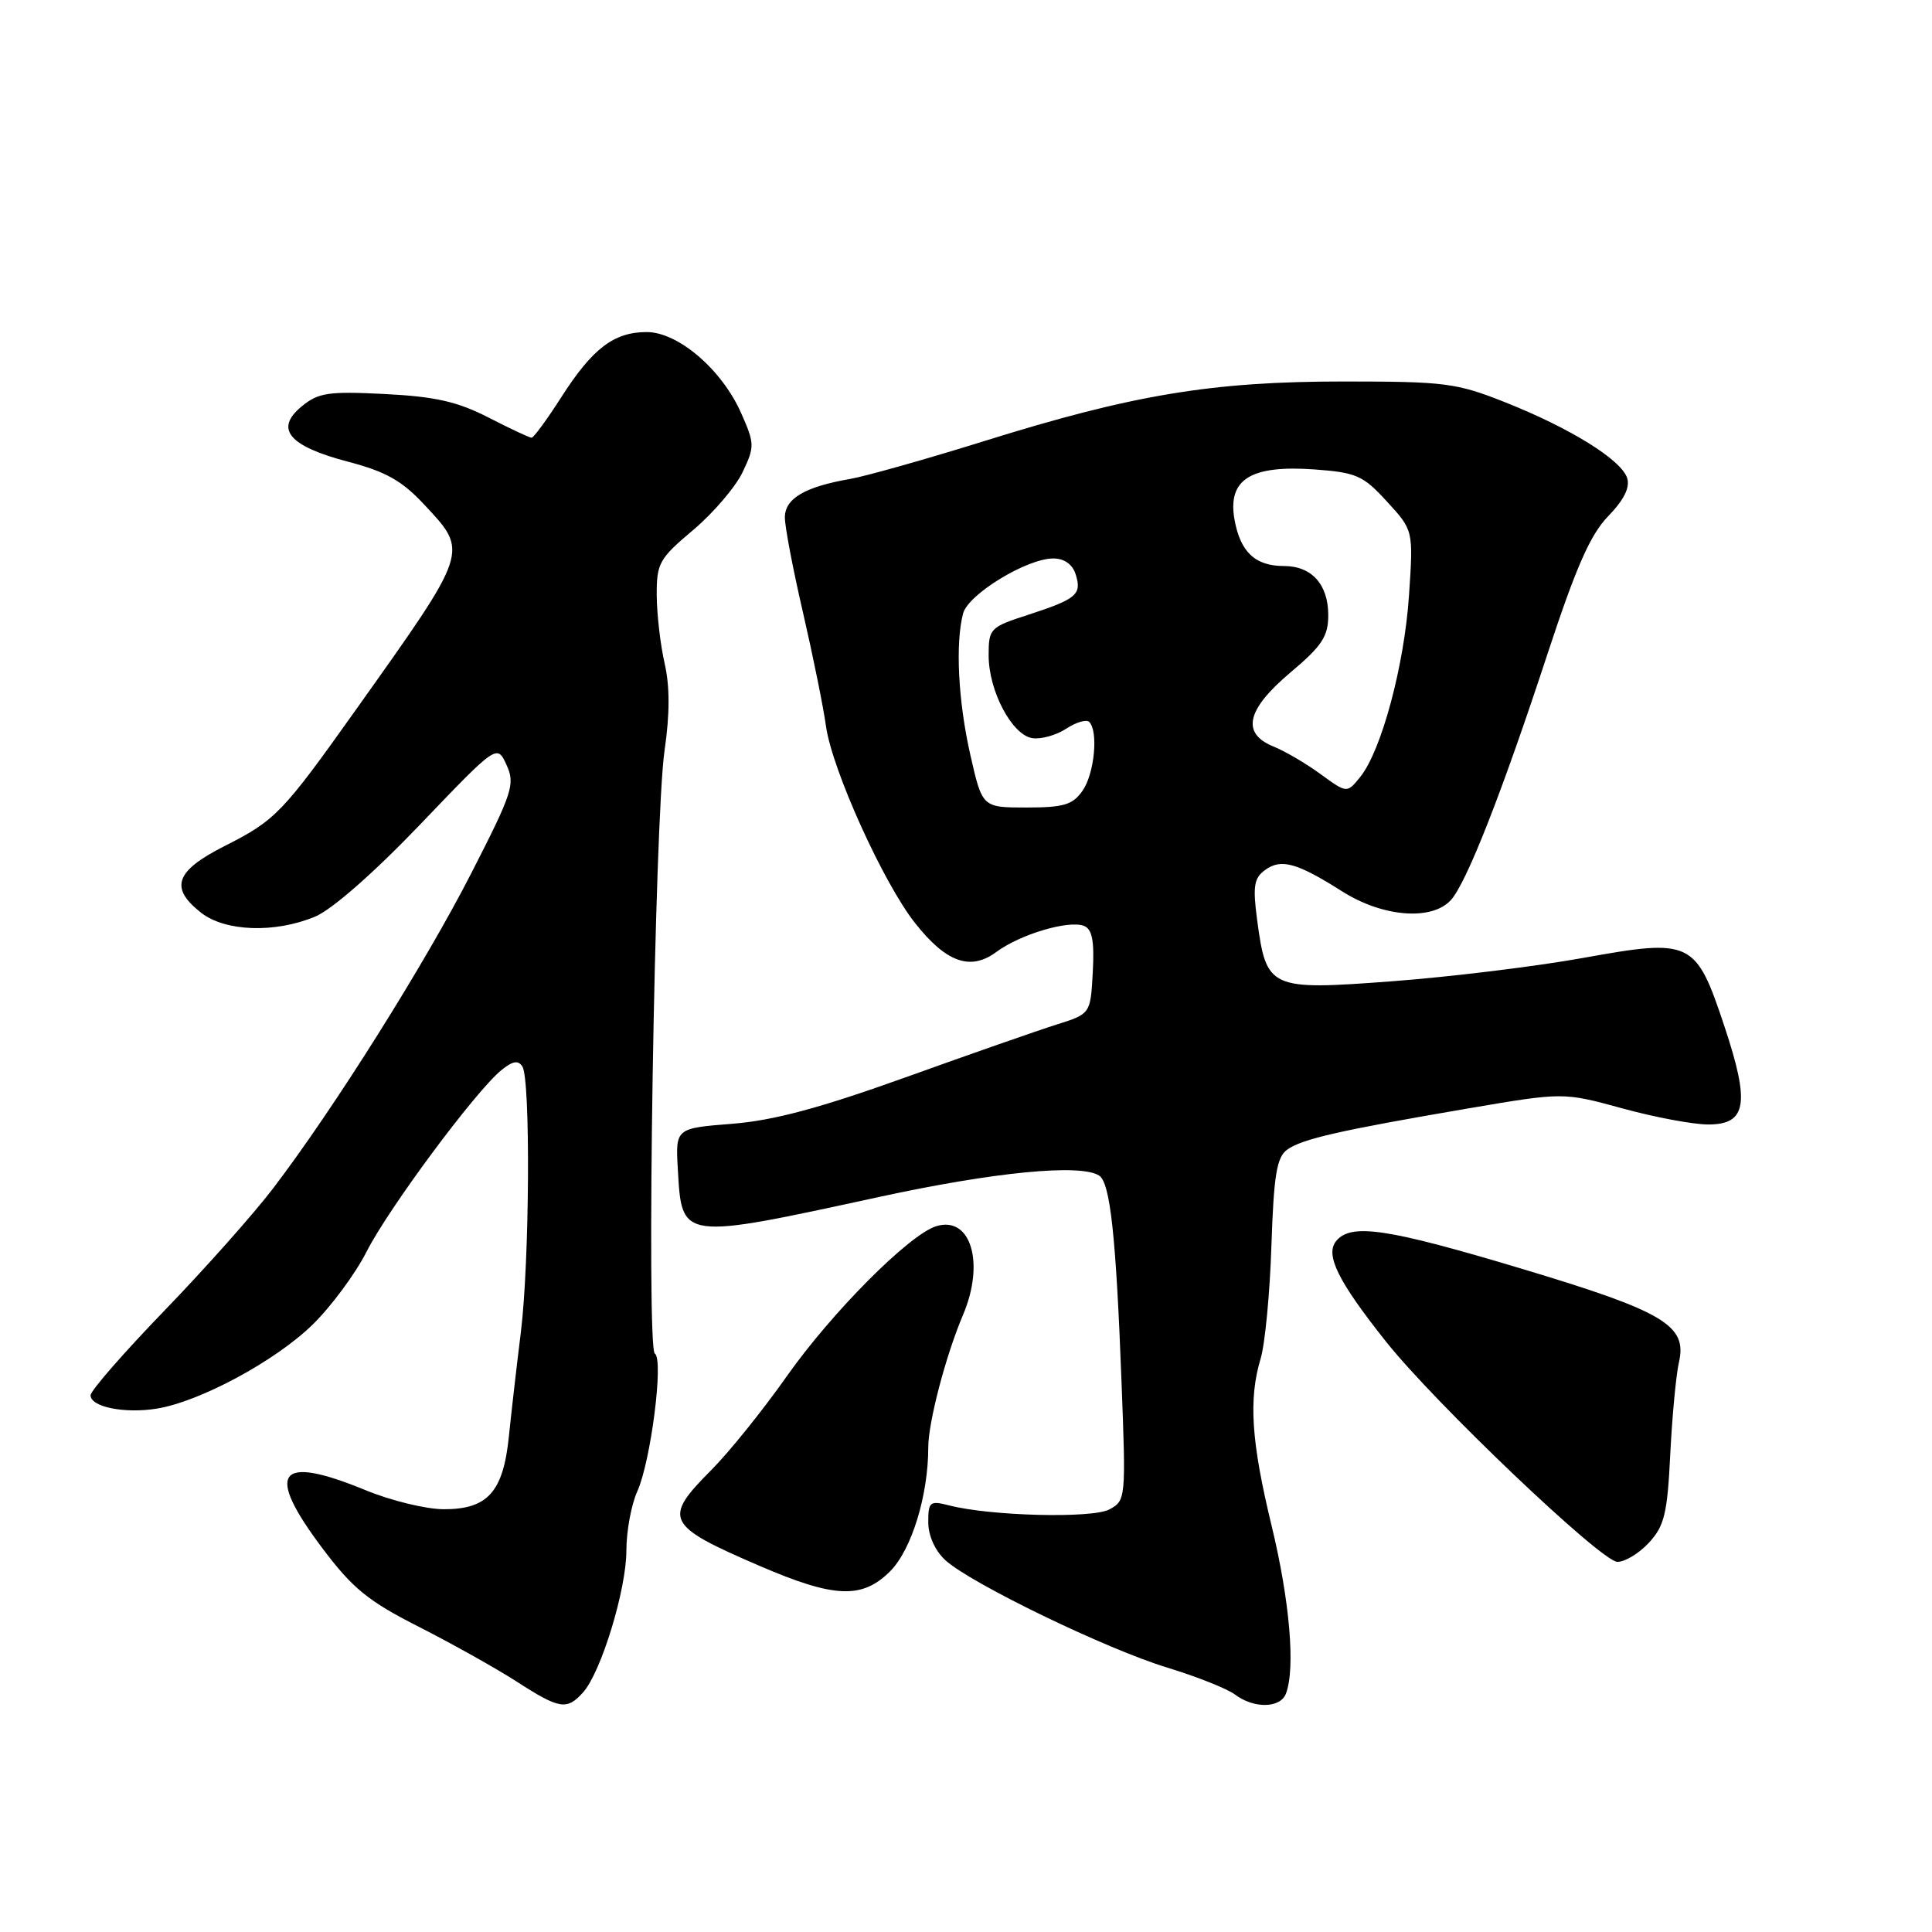 <?xml version="1.0" encoding="UTF-8" standalone="no"?>
<!DOCTYPE svg PUBLIC "-//W3C//DTD SVG 1.1//EN" "http://www.w3.org/Graphics/SVG/1.1/DTD/svg11.dtd" >
<svg xmlns="http://www.w3.org/2000/svg" xmlns:xlink="http://www.w3.org/1999/xlink" version="1.1" viewBox="0 0 256 256">
 <g >
 <path fill="currentColor"
d=" M 77.26 224.25 C 79.66 221.57 83.00 210.62 83.00 205.43 C 83.00 202.89 83.65 199.38 84.43 197.65 C 86.23 193.71 87.97 180.10 86.77 179.36 C 85.61 178.64 86.73 108.53 88.06 99.42 C 88.76 94.60 88.76 90.93 88.07 87.92 C 87.51 85.49 87.04 81.43 87.02 78.91 C 87.00 74.63 87.33 74.03 91.86 70.22 C 94.53 67.96 97.47 64.52 98.40 62.56 C 100.01 59.18 100.00 58.78 98.21 54.75 C 95.66 48.97 89.86 44.00 85.69 44.00 C 81.35 44.00 78.51 46.17 74.38 52.62 C 72.49 55.58 70.71 58.00 70.44 58.00 C 70.16 58.00 67.59 56.80 64.72 55.32 C 60.62 53.22 57.68 52.55 51.00 52.21 C 43.53 51.83 42.19 52.03 40.00 53.83 C 36.34 56.82 38.24 59.11 46.09 61.17 C 51.12 62.49 53.25 63.68 56.23 66.88 C 62.12 73.19 62.23 72.85 47.19 94.00 C 37.41 107.76 36.51 108.69 29.75 112.11 C 23.22 115.42 22.44 117.63 26.63 120.93 C 29.84 123.45 36.44 123.68 41.77 121.45 C 43.98 120.53 49.57 115.63 55.67 109.25 C 65.86 98.60 65.86 98.60 67.12 101.36 C 68.28 103.91 67.92 105.01 62.44 115.72 C 56.30 127.72 44.25 146.89 36.20 157.45 C 33.67 160.78 27.19 168.07 21.80 173.65 C 16.41 179.23 12.00 184.28 12.00 184.88 C 12.00 186.43 16.50 187.34 20.78 186.65 C 26.49 185.72 36.43 180.37 41.37 175.57 C 43.84 173.17 47.08 168.80 48.57 165.86 C 51.46 160.15 62.99 144.62 66.41 141.82 C 67.92 140.58 68.67 140.45 69.22 141.32 C 70.31 143.03 70.17 167.14 69.02 176.50 C 68.47 180.90 67.76 187.12 67.43 190.33 C 66.68 197.71 64.61 200.01 58.75 199.98 C 56.41 199.96 51.80 198.84 48.50 197.48 C 36.77 192.65 35.05 194.96 42.75 205.19 C 46.73 210.48 48.79 212.16 55.50 215.56 C 59.90 217.80 65.73 221.06 68.45 222.81 C 74.15 226.49 75.11 226.64 77.26 224.25 Z  M 170.39 224.42 C 171.67 221.10 170.90 212.11 168.50 202.19 C 165.79 190.99 165.42 185.41 167.05 179.99 C 167.62 178.07 168.27 171.34 168.47 165.04 C 168.78 155.75 169.17 153.35 170.54 152.35 C 172.50 150.92 177.46 149.79 194.67 146.85 C 207.15 144.73 207.15 144.73 214.95 146.86 C 219.23 148.04 224.37 149.00 226.35 149.00 C 231.45 149.00 231.90 146.22 228.50 136.01 C 224.71 124.61 224.15 124.34 209.83 126.92 C 203.60 128.05 192.20 129.44 184.50 130.02 C 168.19 131.25 167.80 131.07 166.57 121.84 C 165.99 117.44 166.16 116.35 167.63 115.28 C 169.75 113.73 171.84 114.31 177.84 118.11 C 183.22 121.53 189.75 122.04 192.26 119.25 C 194.34 116.94 199.03 105.00 205.07 86.59 C 208.84 75.13 210.72 70.85 213.09 68.40 C 215.18 66.25 216.00 64.60 215.61 63.35 C 214.83 60.92 208.07 56.73 199.43 53.30 C 192.99 50.74 191.47 50.55 178.00 50.55 C 160.60 50.55 150.13 52.29 130.50 58.42 C 122.80 60.82 114.77 63.09 112.66 63.46 C 106.62 64.51 104.00 66.06 104.00 68.57 C 104.00 69.81 105.08 75.48 106.40 81.16 C 107.71 86.85 109.09 93.63 109.45 96.24 C 110.26 102.00 117.06 117.02 121.25 122.31 C 125.39 127.55 128.59 128.68 132.02 126.14 C 135.19 123.80 141.57 121.90 143.62 122.68 C 144.72 123.11 145.02 124.64 144.80 128.80 C 144.50 134.34 144.50 134.34 140.00 135.76 C 137.53 136.54 128.53 139.68 120.00 142.75 C 108.59 146.84 102.52 148.47 97.00 148.91 C 89.50 149.50 89.50 149.50 89.82 155.00 C 90.35 164.35 90.17 164.32 116.50 158.60 C 131.76 155.29 143.17 154.18 145.64 155.77 C 147.11 156.71 147.88 163.78 148.61 183.16 C 149.20 198.60 149.17 198.84 146.99 200.01 C 144.71 201.22 131.25 200.89 125.75 199.47 C 123.21 198.82 123.00 198.99 123.00 201.71 C 123.00 203.48 123.90 205.47 125.25 206.72 C 128.60 209.80 146.61 218.52 154.71 220.98 C 158.61 222.17 162.63 223.77 163.65 224.54 C 166.14 226.42 169.65 226.36 170.39 224.42 Z  M 117.95 208.20 C 120.78 205.37 123.00 198.16 123.00 191.79 C 123.00 188.46 125.32 179.60 127.61 174.22 C 130.54 167.31 128.62 161.03 124.02 162.49 C 120.43 163.63 110.18 173.94 104.24 182.38 C 101.10 186.84 96.61 192.42 94.26 194.78 C 87.78 201.28 88.21 202.13 100.68 207.50 C 110.57 211.76 114.24 211.91 117.95 208.20 Z  M 218.48 204.43 C 220.54 202.20 220.93 200.60 221.32 192.68 C 221.57 187.63 222.09 182.15 222.47 180.50 C 223.59 175.61 220.49 173.77 201.55 168.09 C 183.82 162.77 179.03 162.05 177.06 164.43 C 175.55 166.25 177.28 169.75 183.62 177.73 C 190.11 185.91 212.15 206.90 214.30 206.95 C 215.29 206.98 217.17 205.84 218.48 204.43 Z  M 128.58 100.05 C 126.96 92.93 126.57 85.22 127.62 81.27 C 128.31 78.73 136.07 74.00 139.56 74.00 C 141.02 74.00 142.11 74.77 142.53 76.10 C 143.38 78.77 142.67 79.37 136.25 81.46 C 131.17 83.10 131.00 83.28 131.00 86.85 C 131.00 91.55 134.10 97.41 136.80 97.81 C 137.95 97.98 139.96 97.42 141.27 96.56 C 142.58 95.70 143.96 95.29 144.33 95.66 C 145.56 96.90 145.02 102.53 143.44 104.78 C 142.14 106.64 140.95 107.00 136.02 107.00 C 130.16 107.00 130.16 107.00 128.58 100.05 Z  M 174.99 102.58 C 173.07 101.17 170.26 99.53 168.75 98.92 C 164.44 97.17 165.16 94.02 171.00 89.10 C 175.18 85.58 176.00 84.33 176.00 81.51 C 176.00 77.43 173.80 75.00 170.12 75.00 C 166.31 75.00 164.33 73.13 163.57 68.80 C 162.65 63.51 165.72 61.60 174.15 62.20 C 179.73 62.61 180.61 62.99 183.78 66.46 C 187.28 70.27 187.28 70.27 186.70 78.89 C 186.08 88.19 183.04 99.49 180.23 102.96 C 178.48 105.12 178.48 105.12 174.99 102.58 Z "/>
</g>
</svg>